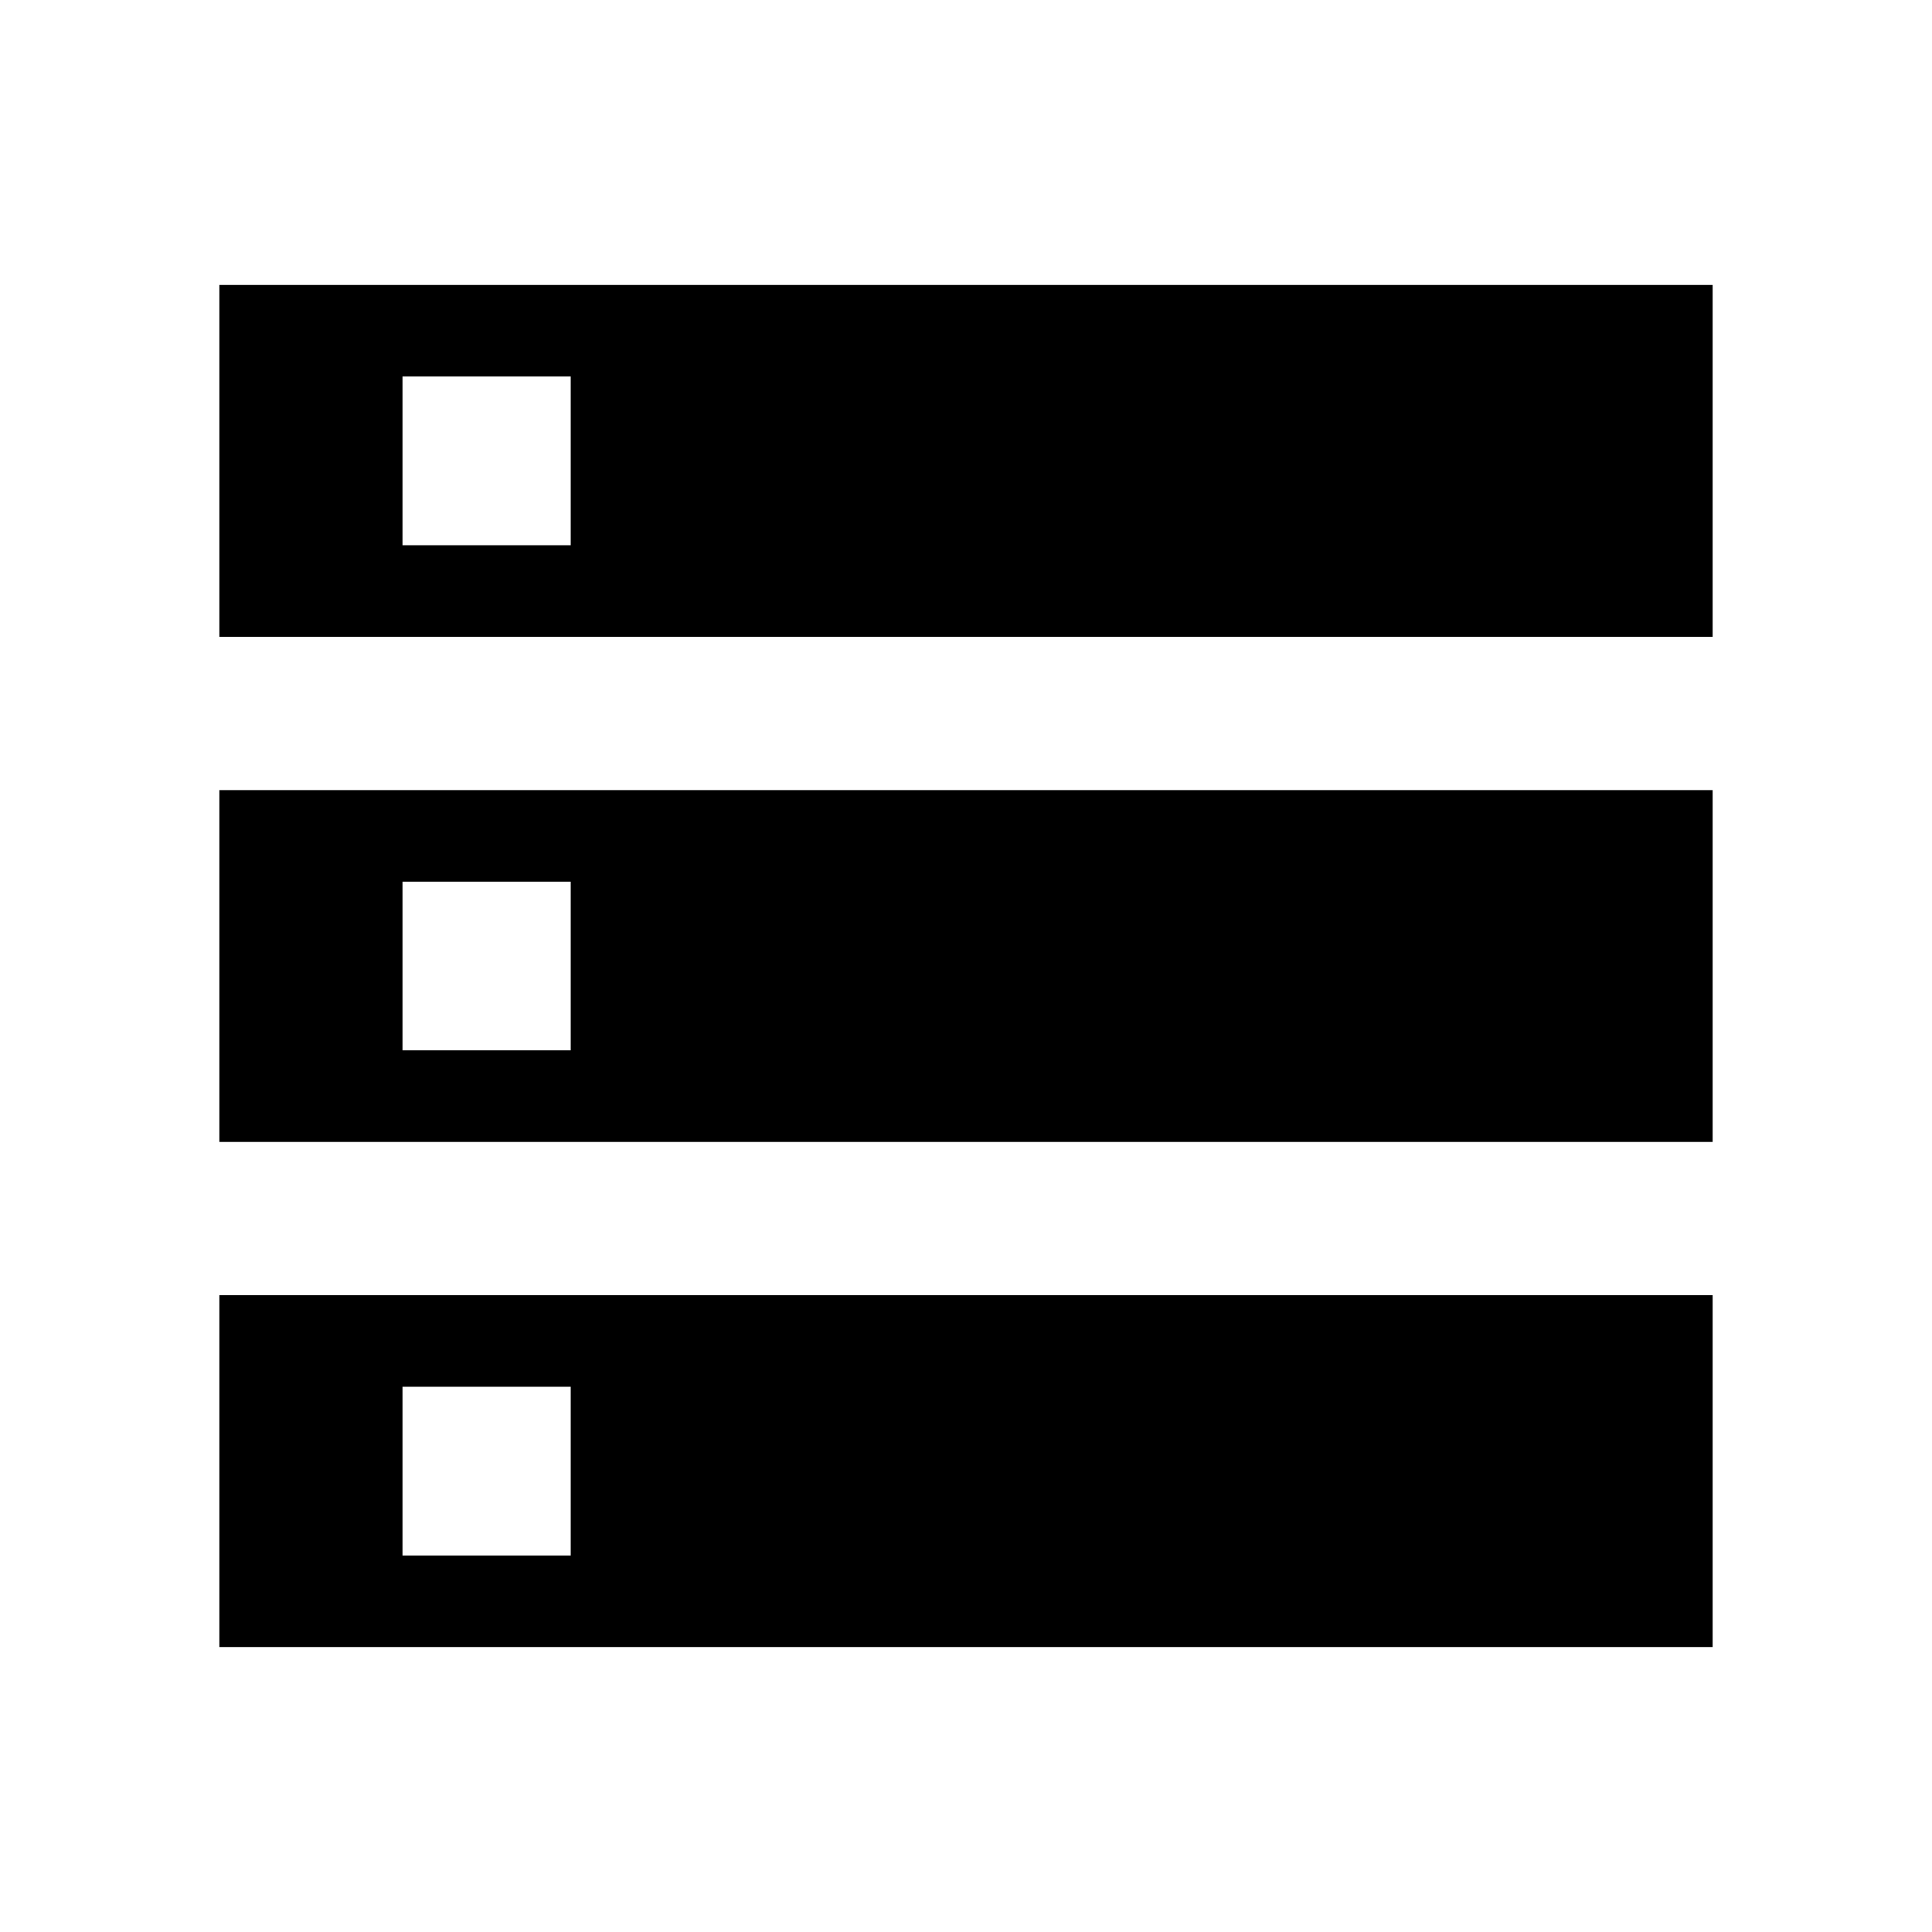 <svg xmlns="http://www.w3.org/2000/svg" height="24" viewBox="0 -960 960 960" width="24"><path d="M109-141.587v-174.826h742v174.826H109Zm91-45.5h83.587v-83.826H200v83.826Zm-91-456.5v-174.826h742v174.826H109Zm91-45.5h83.587v-83.826H200v83.826Zm-91 296.5v-174.826h742v174.826H109Zm91-45.5h83.587v-83.826H200v83.826Z"/></svg>
